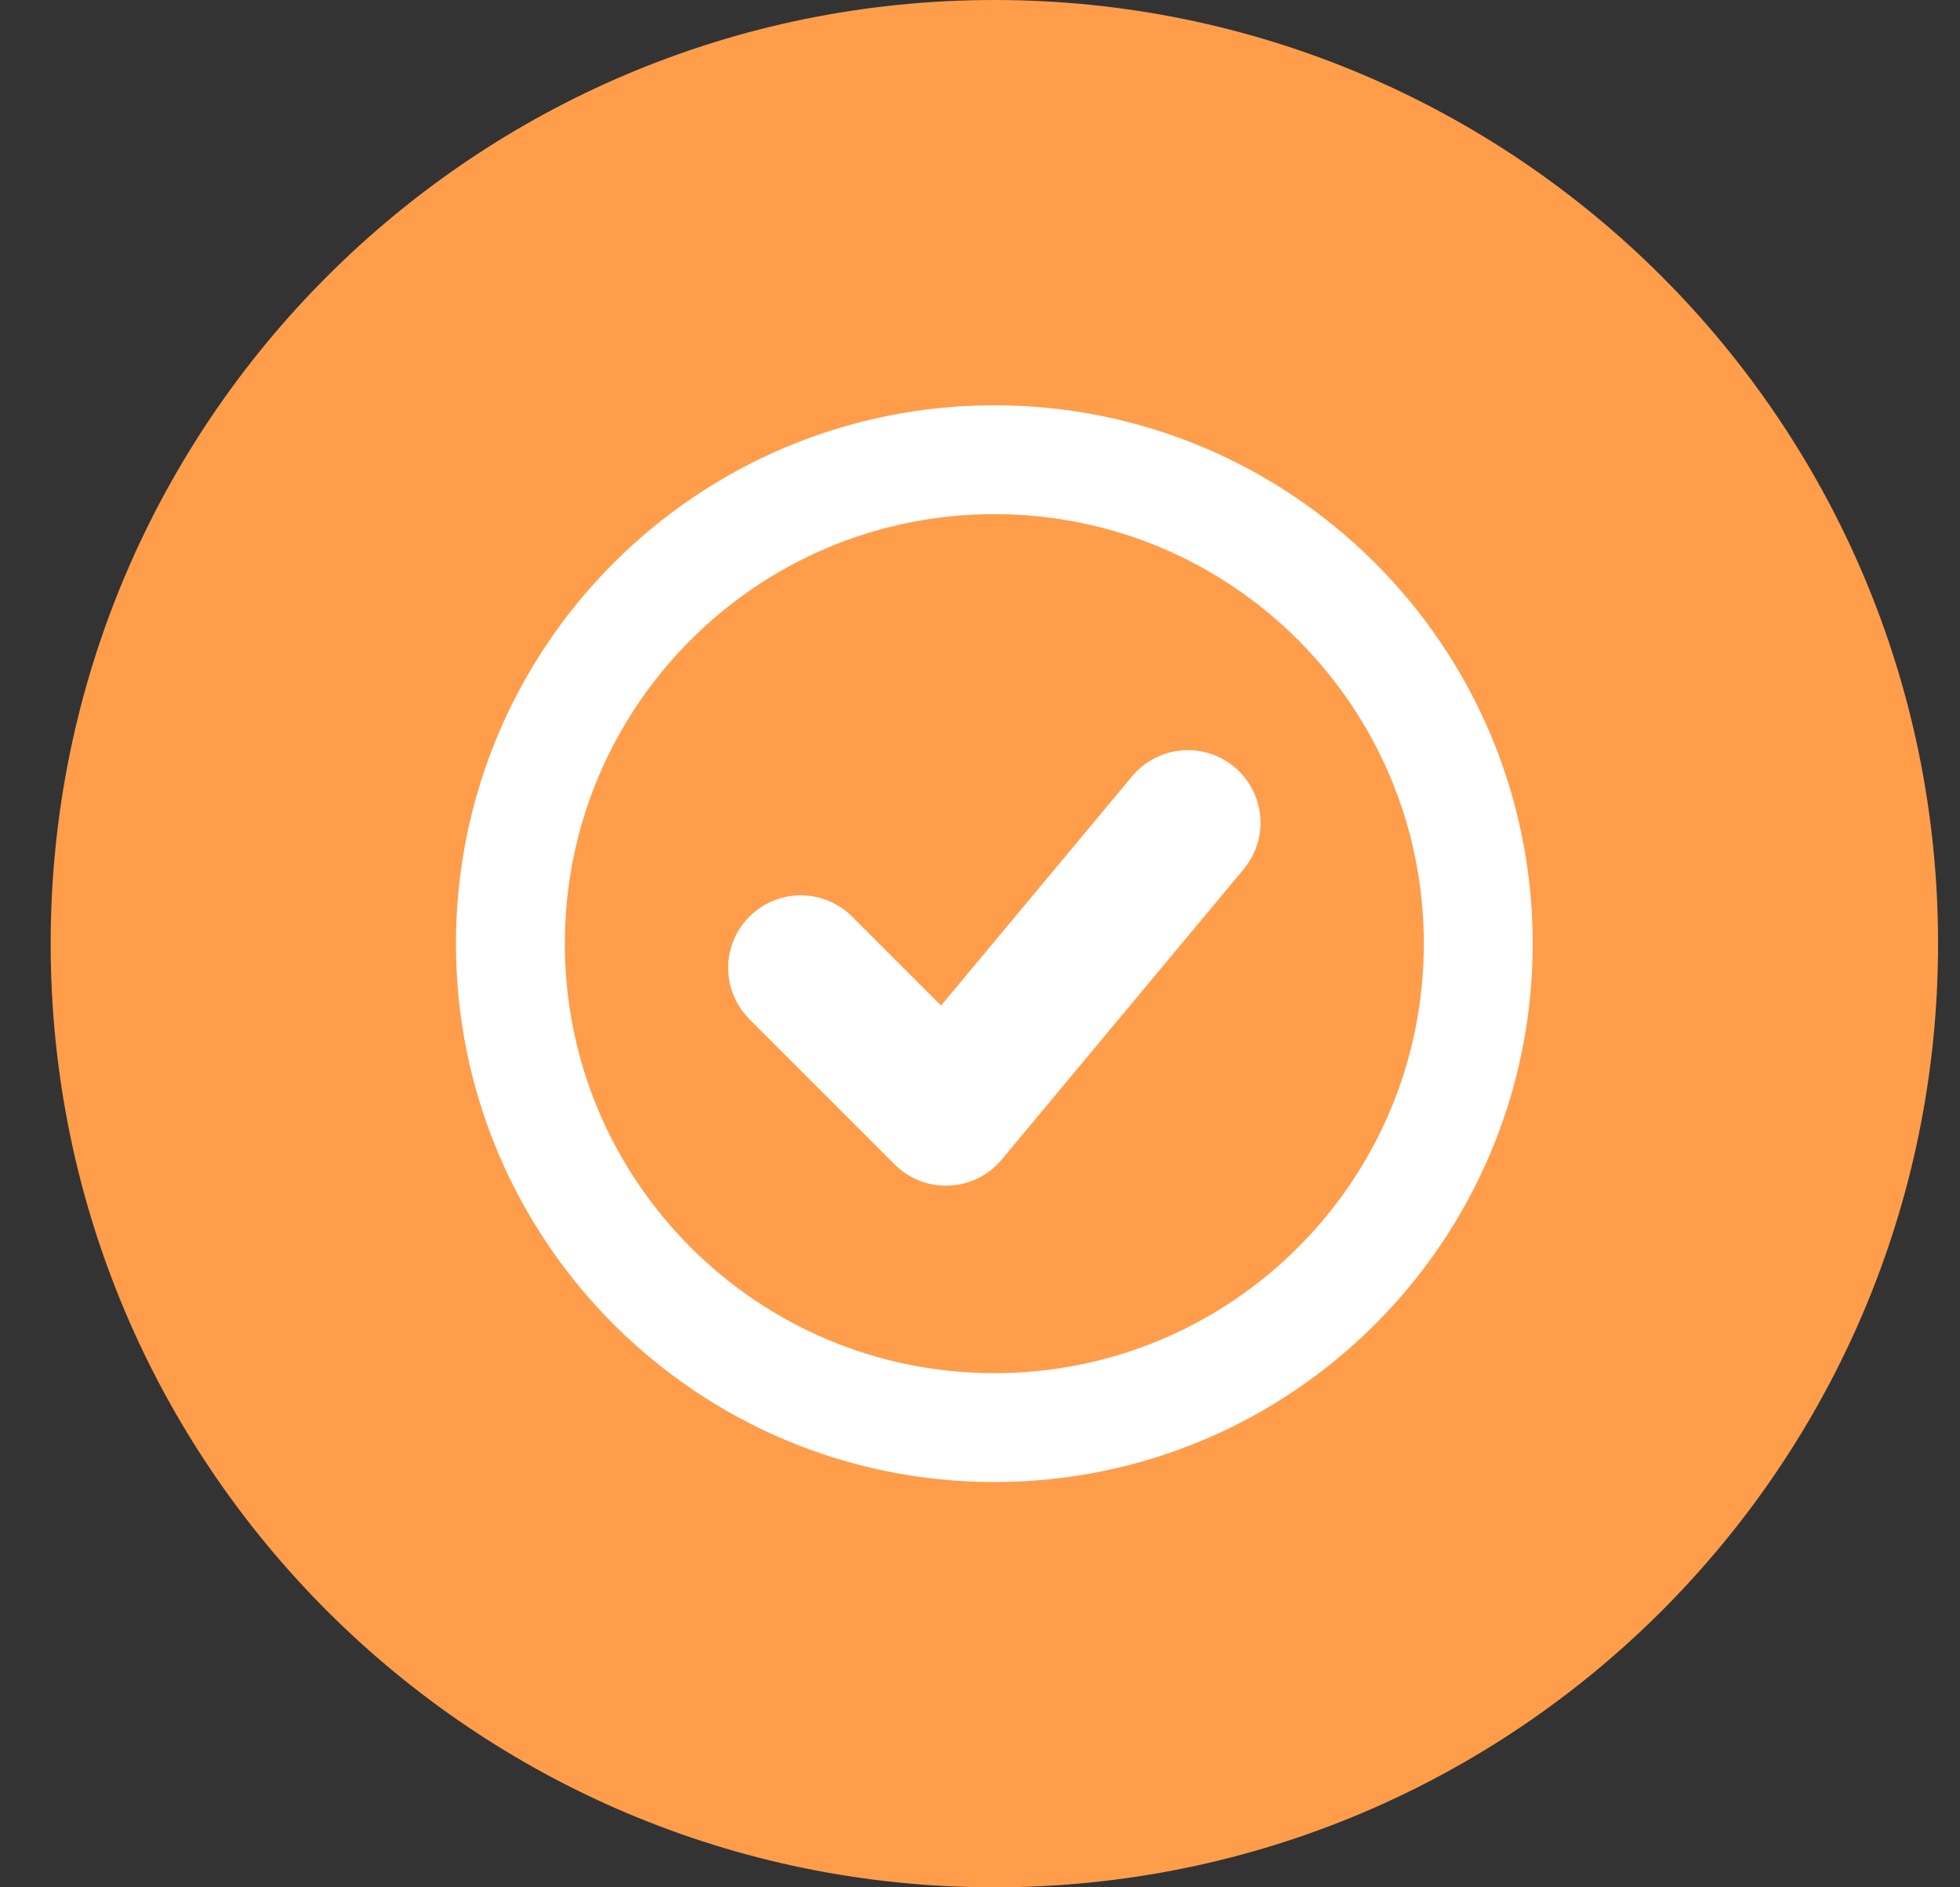 <svg width="27" height="26" viewBox="0 0 27 26" fill="none" xmlns="http://www.w3.org/2000/svg">
<rect x="0" y="0" width="27" height="26" fill="#333333" stroke="none"/>
<path d="M0.698 13C0.698 5.82 6.518 0 13.698 0C20.878 0 26.698 5.82 26.698 13C26.698 20.18 20.878 26 13.698 26C6.518 26 0.698 20.18 0.698 13Z" fill="#FF9D4B"/>
<g clip-path="url(#clip0_125_58084)">
<path d="M11.031 13.334L13.031 15.334L16.364 11.334" stroke="white" stroke-width="2" stroke-linecap="round" stroke-linejoin="round"/>
<path d="M13.698 19.667C17.38 19.667 20.364 16.682 20.364 13C20.364 9.318 17.38 6.333 13.698 6.333C10.016 6.333 7.031 9.318 7.031 13C7.031 16.682 10.016 19.667 13.698 19.667Z" stroke="white" stroke-width="1.5"/>
</g>
<defs>
<clipPath id="clip0_125_58084">
<rect width="16" height="16" fill="white" transform="translate(5.698 5)"/>
</clipPath>
</defs>
</svg>
